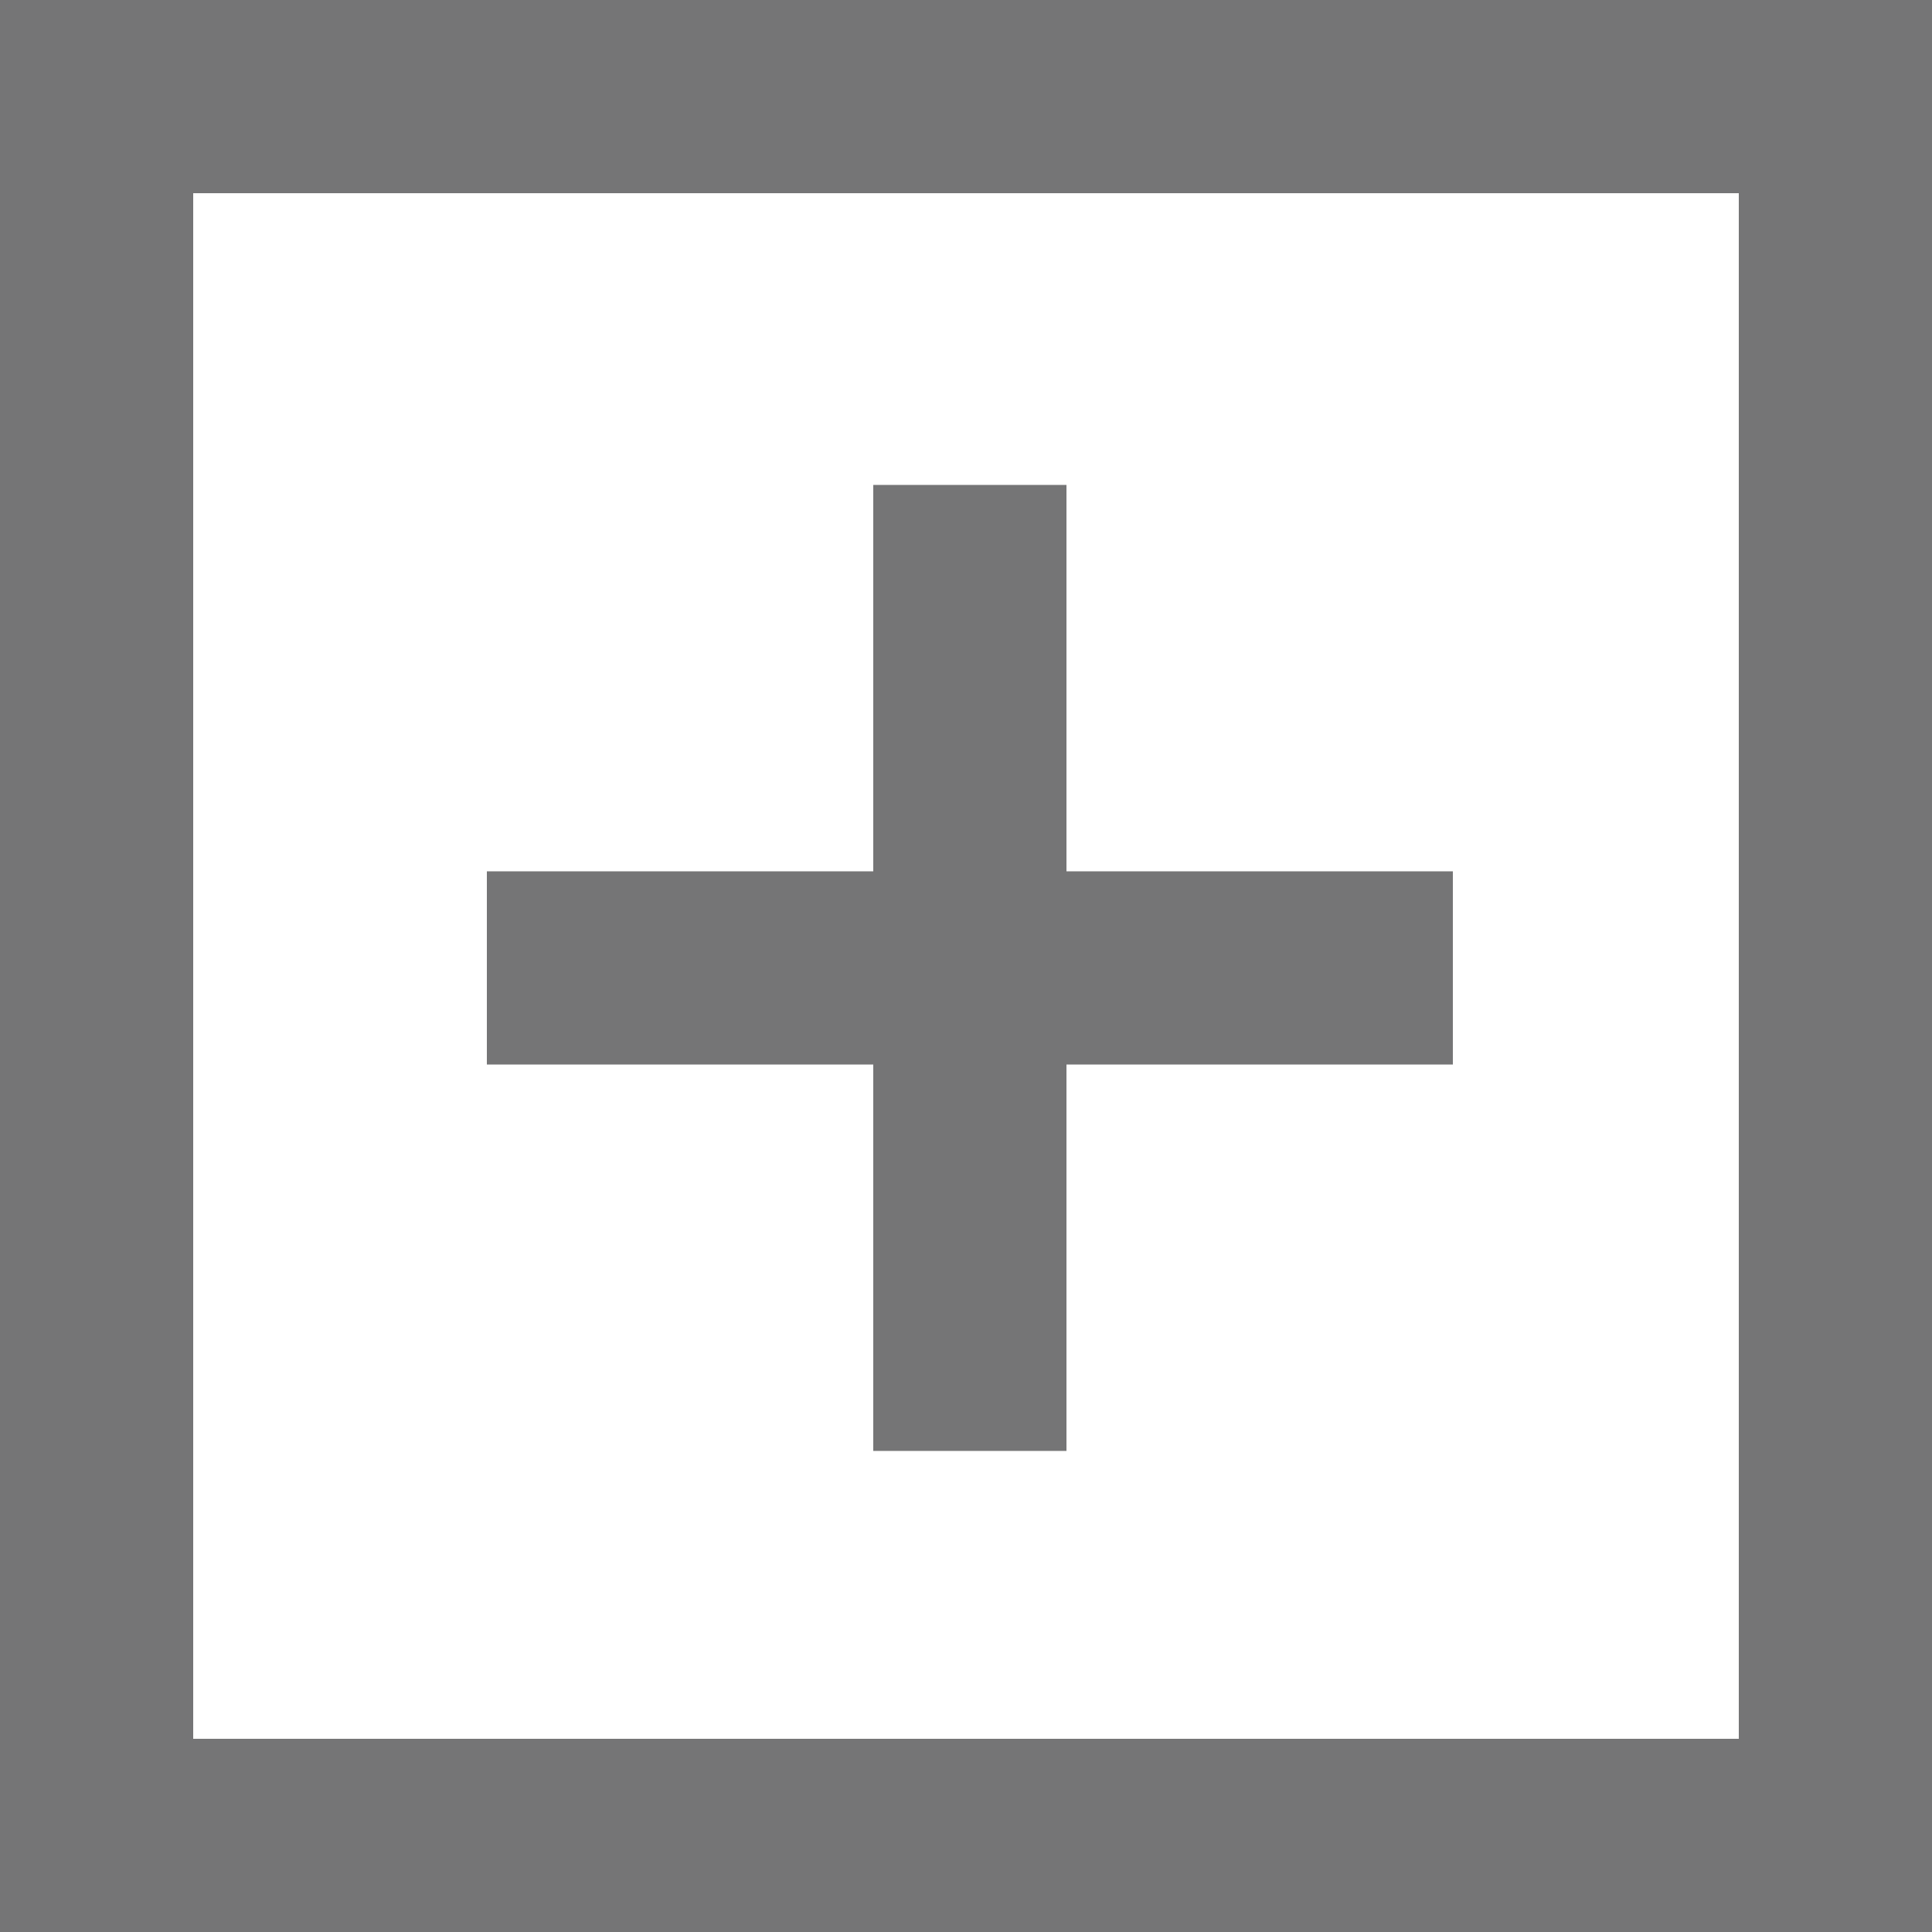 <svg xmlns="http://www.w3.org/2000/svg" viewBox="0 0 10 10"><defs><style>.cls-1{fill:#757576;}.cls-2{fill:none;}</style></defs><title>add</title><g id="Layer_2" data-name="Layer 2"><g id="Layer_1-2" data-name="Layer 1"><g id="Group_256" data-name="Group 256"><g id="Group_253" data-name="Group 253"><g id="Path_12" data-name="Path 12"><rect class="cls-1" x="4.52" y="2.51" width="1" height="5"/></g><g id="Path_13" data-name="Path 13"><rect class="cls-1" x="2.52" y="4.51" width="5" height="1"/></g></g><g id="Rectangle_87" data-name="Rectangle 87"><rect class="cls-2" width="10" height="10"/><path class="cls-1" d="M10,10H0V0H10ZM1,9H9V1H1Z"/></g></g></g></g></svg>
